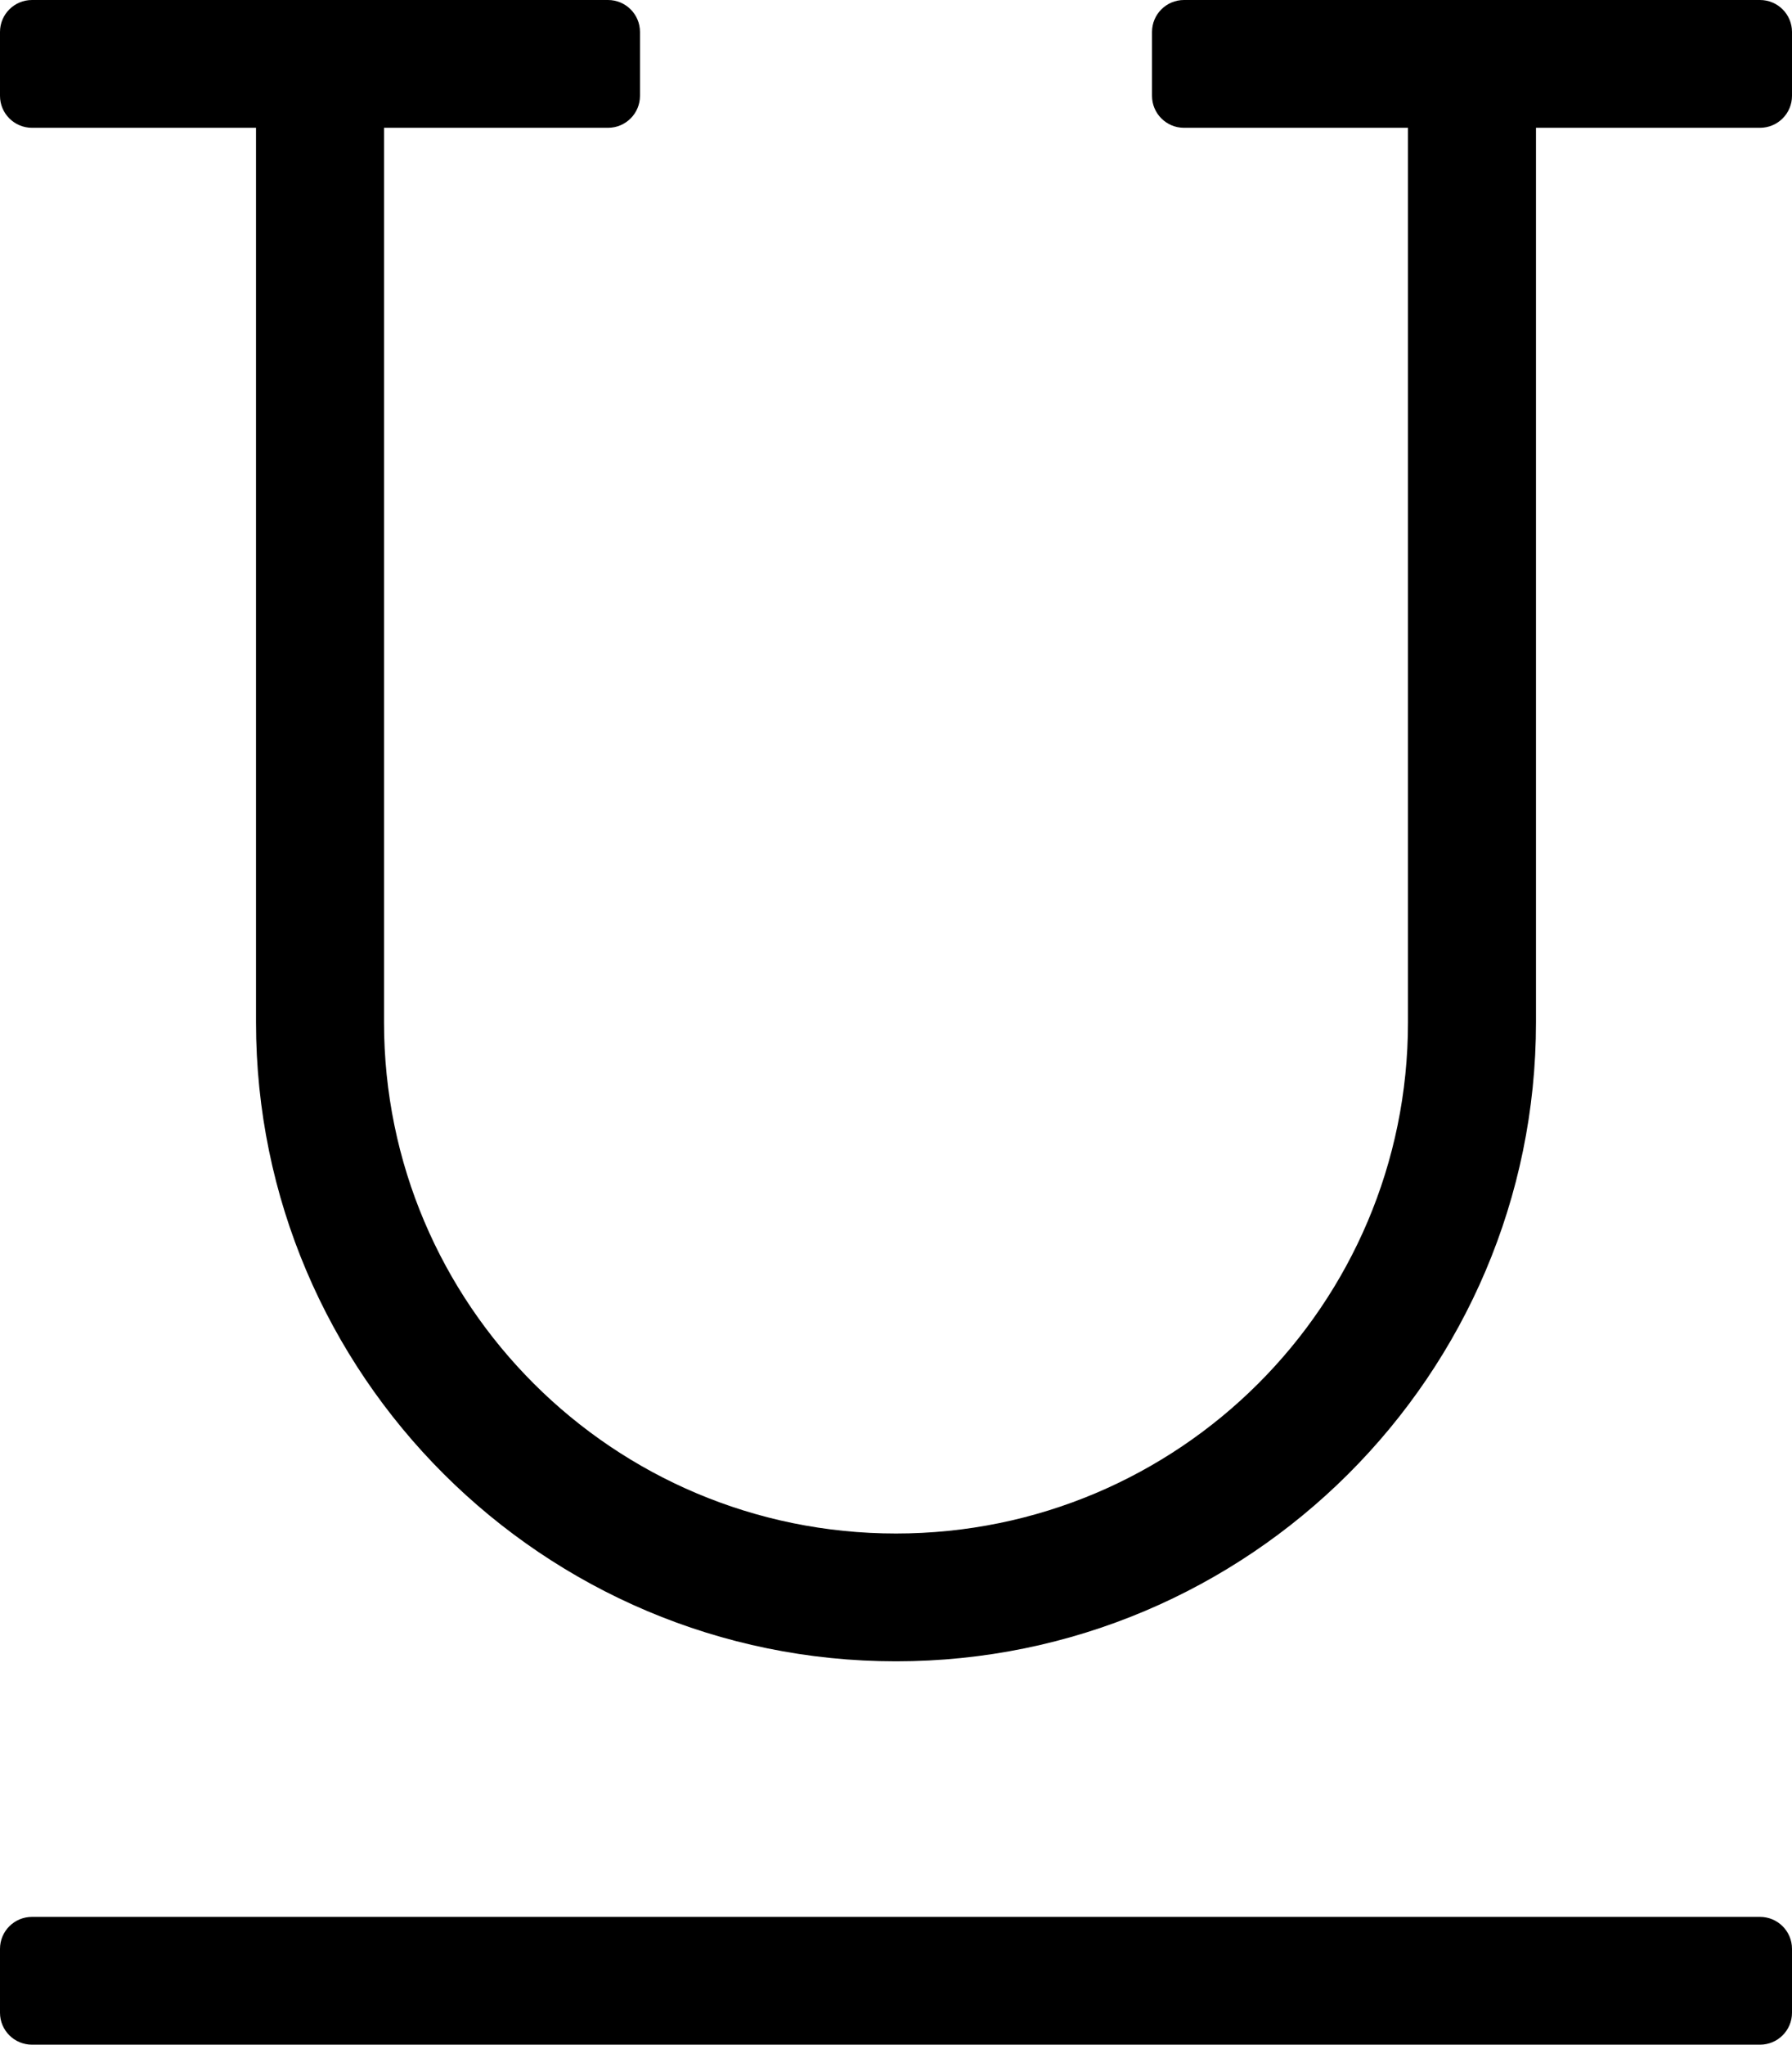 <?xml version="1.0" encoding="UTF-8"?>
<svg xmlns="http://www.w3.org/2000/svg" xmlns:xlink="http://www.w3.org/1999/xlink" width="192pt" height="219pt" viewBox="0 0 192 219" version="1.1">
<g id="surface1">
<path style=" stroke:none;fill-rule:nonzero;fill:rgb(0%,0%,0%);fill-opacity:1;" d="M 188.57 0 L 126.855 0 C 124.965 0 123.43 1.531 123.43 3.422 L 123.43 10.266 C 123.43 12.156 124.965 13.688 126.855 13.688 L 150.855 13.688 L 150.855 109.5 C 150.855 139.738 126.297 164.25 96 164.25 C 65.703 164.25 41.145 139.738 41.145 109.5 L 41.145 13.688 L 65.145 13.688 C 67.035 13.688 68.57 12.156 68.57 10.266 L 68.57 3.422 C 68.57 1.531 67.035 0 65.145 0 L 3.43 0 C 1.535 0 0 1.531 0 3.422 L 0 10.266 C 0 12.156 1.535 13.688 3.43 13.688 L 27.43 13.688 L 27.43 109.5 C 27.43 147.234 58.191 177.938 96 177.938 C 133.809 177.938 164.57 147.234 164.57 109.5 L 164.57 13.688 L 188.57 13.688 C 190.465 13.688 192 12.156 192 10.266 L 192 3.422 C 192 1.531 190.465 0 188.57 0 Z M 188.57 205.312 L 3.43 205.312 C 1.535 205.312 0 206.844 0 208.734 L 0 215.578 C 0 217.469 1.535 219 3.43 219 L 188.57 219 C 190.465 219 192 217.469 192 215.578 L 192 208.734 C 192 206.844 190.465 205.312 188.57 205.312 Z M 188.57 205.312 "/>
</g>
</svg>
